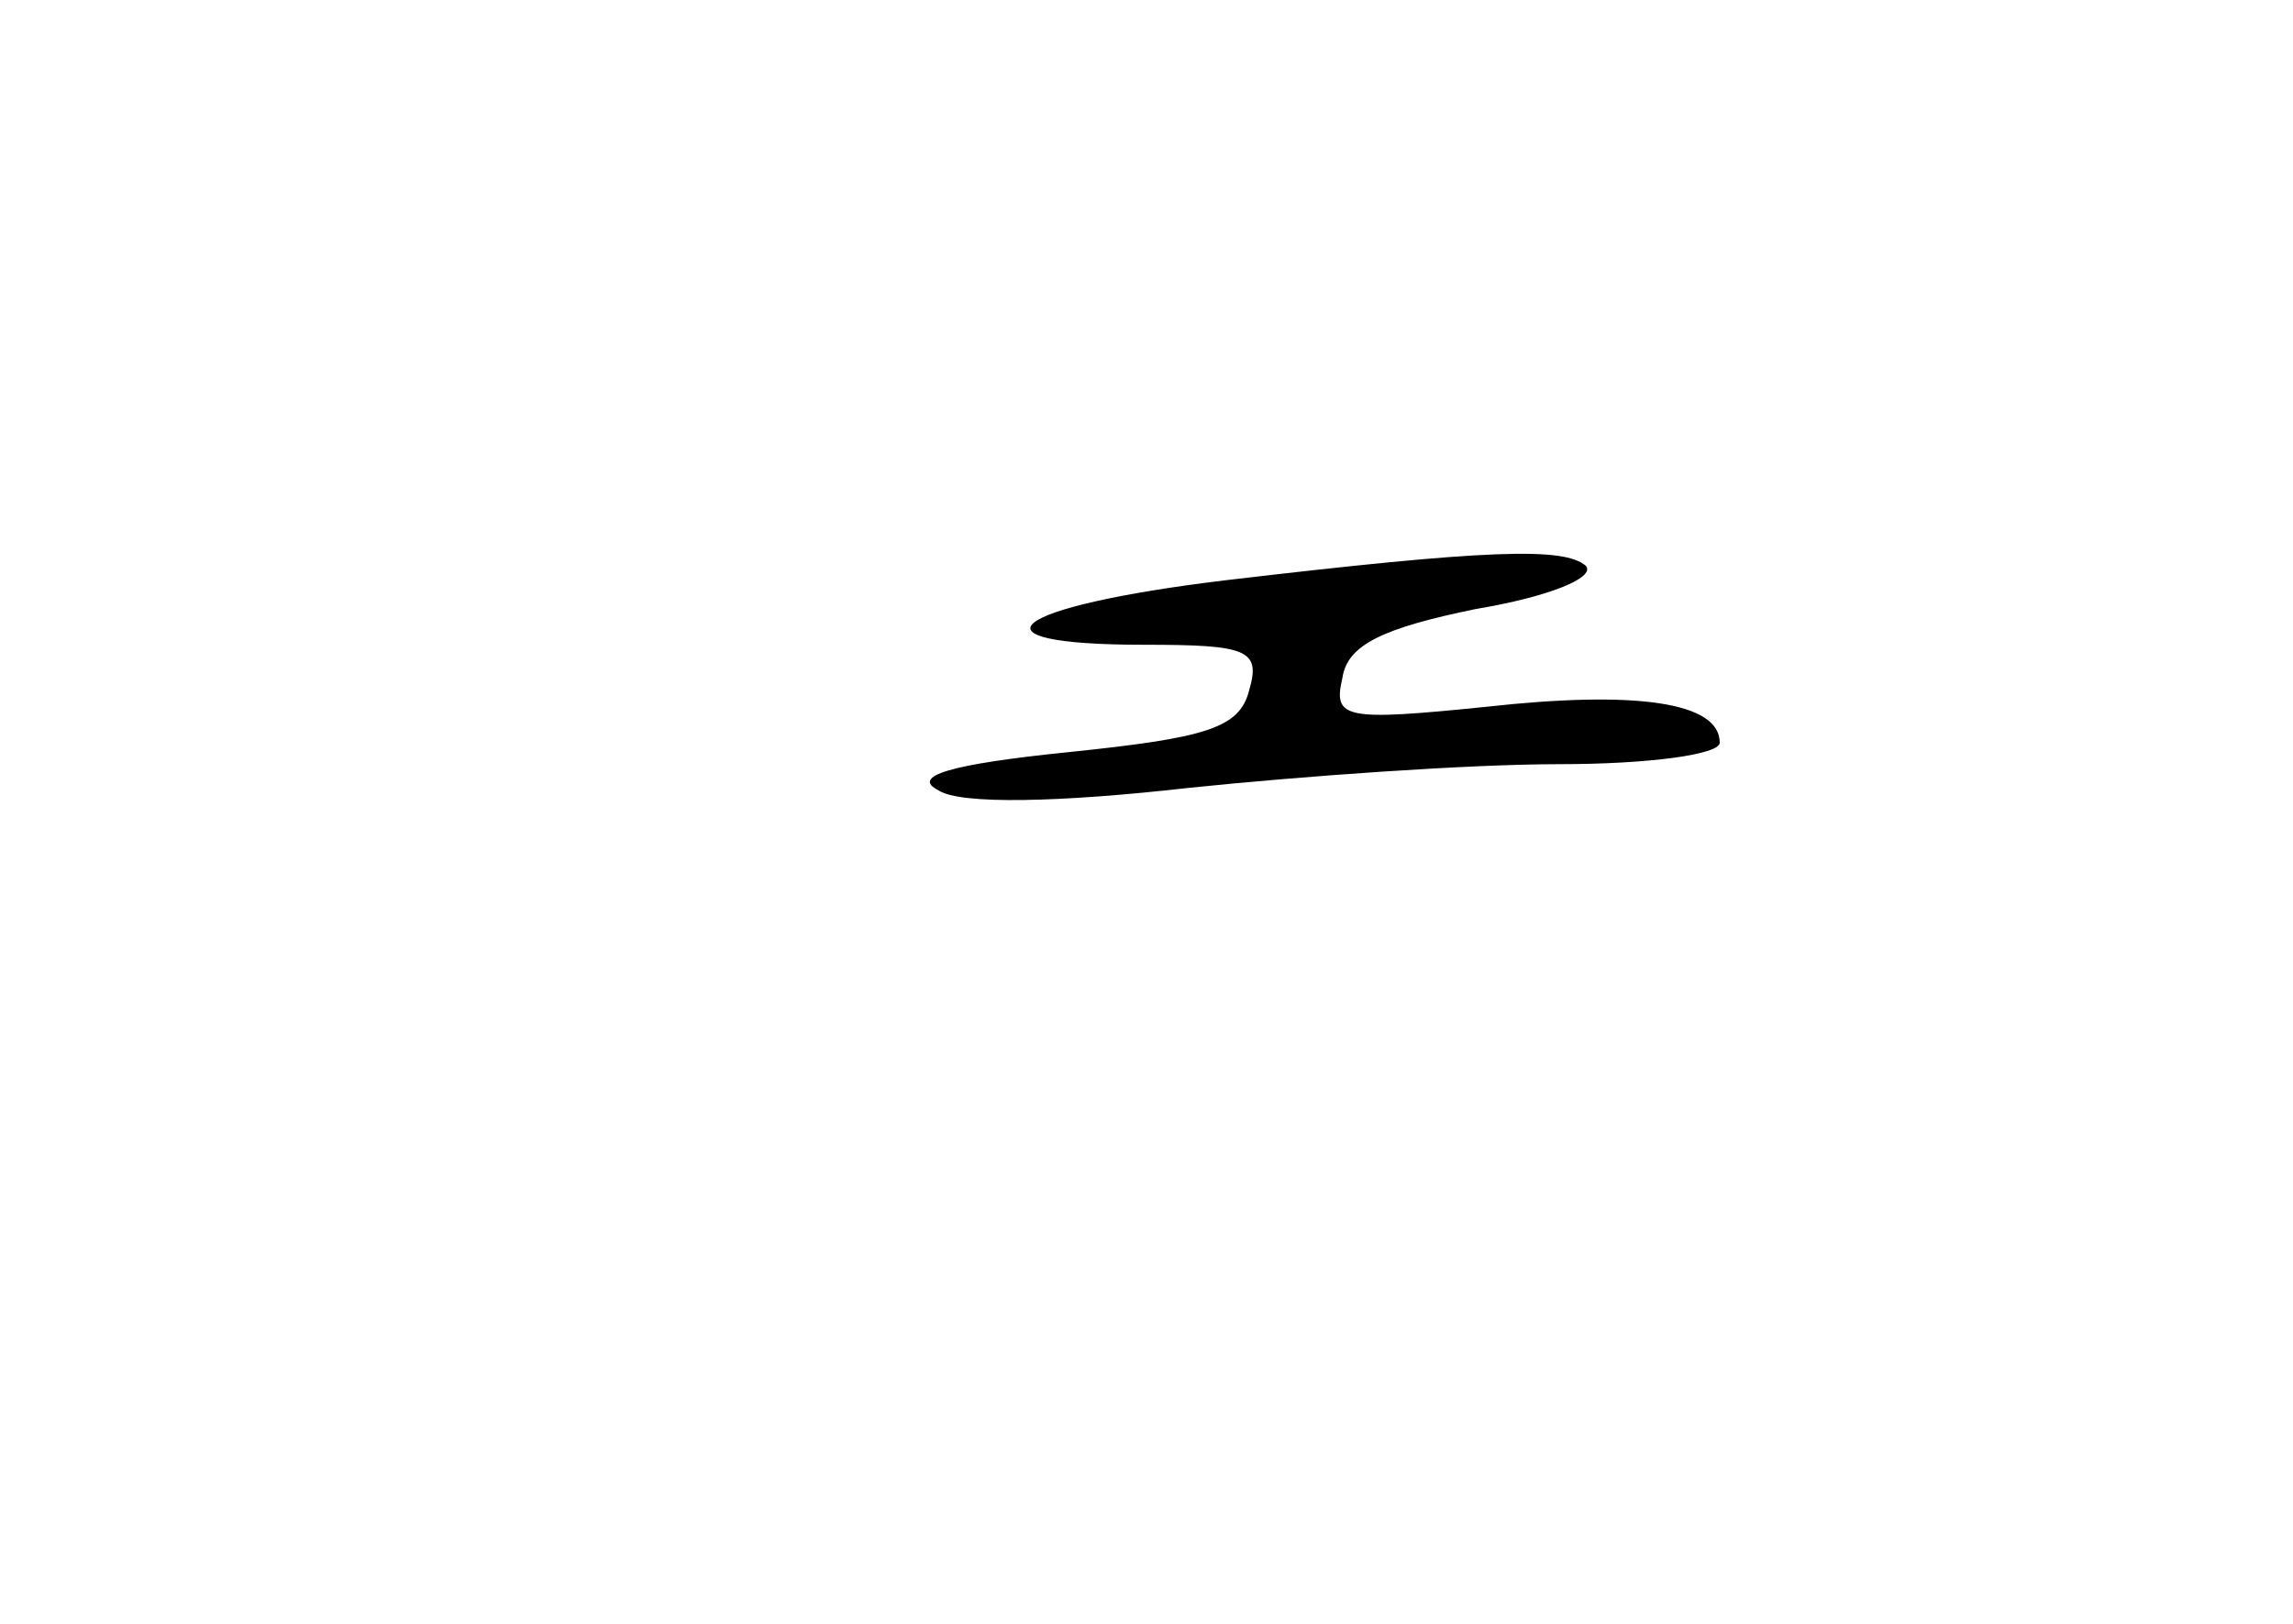 <?xml version="1.0" standalone="no"?>
<!DOCTYPE svg PUBLIC "-//W3C//DTD SVG 20010904//EN"
 "http://www.w3.org/TR/2001/REC-SVG-20010904/DTD/svg10.dtd">
<svg version="1.0" xmlns="http://www.w3.org/2000/svg"
 width="96pt" height="68pt" viewBox="0 0 96 68"
 preserveAspectRatio="xMidYMid meet">
<g transform="translate(0,68) scale(0.1,-0.1)"
fill="#000000" stroke="none">
<path d="M513 437 c-91 -11 -111 -27 -34 -27 43 0 49 -2 44 -19 -4 -16 -18
-20 -76 -26 -49 -5 -66 -10 -54 -16 9 -6 51 -5 104 1 48 5 118 10 156 10 37 0
67 4 67 9 0 17 -35 22 -98 15 -59 -6 -64 -5 -60 12 2 14 17 21 56 29 30 5 50
13 46 18 -9 8 -41 7 -151 -6z"/>
</g>
</svg>
